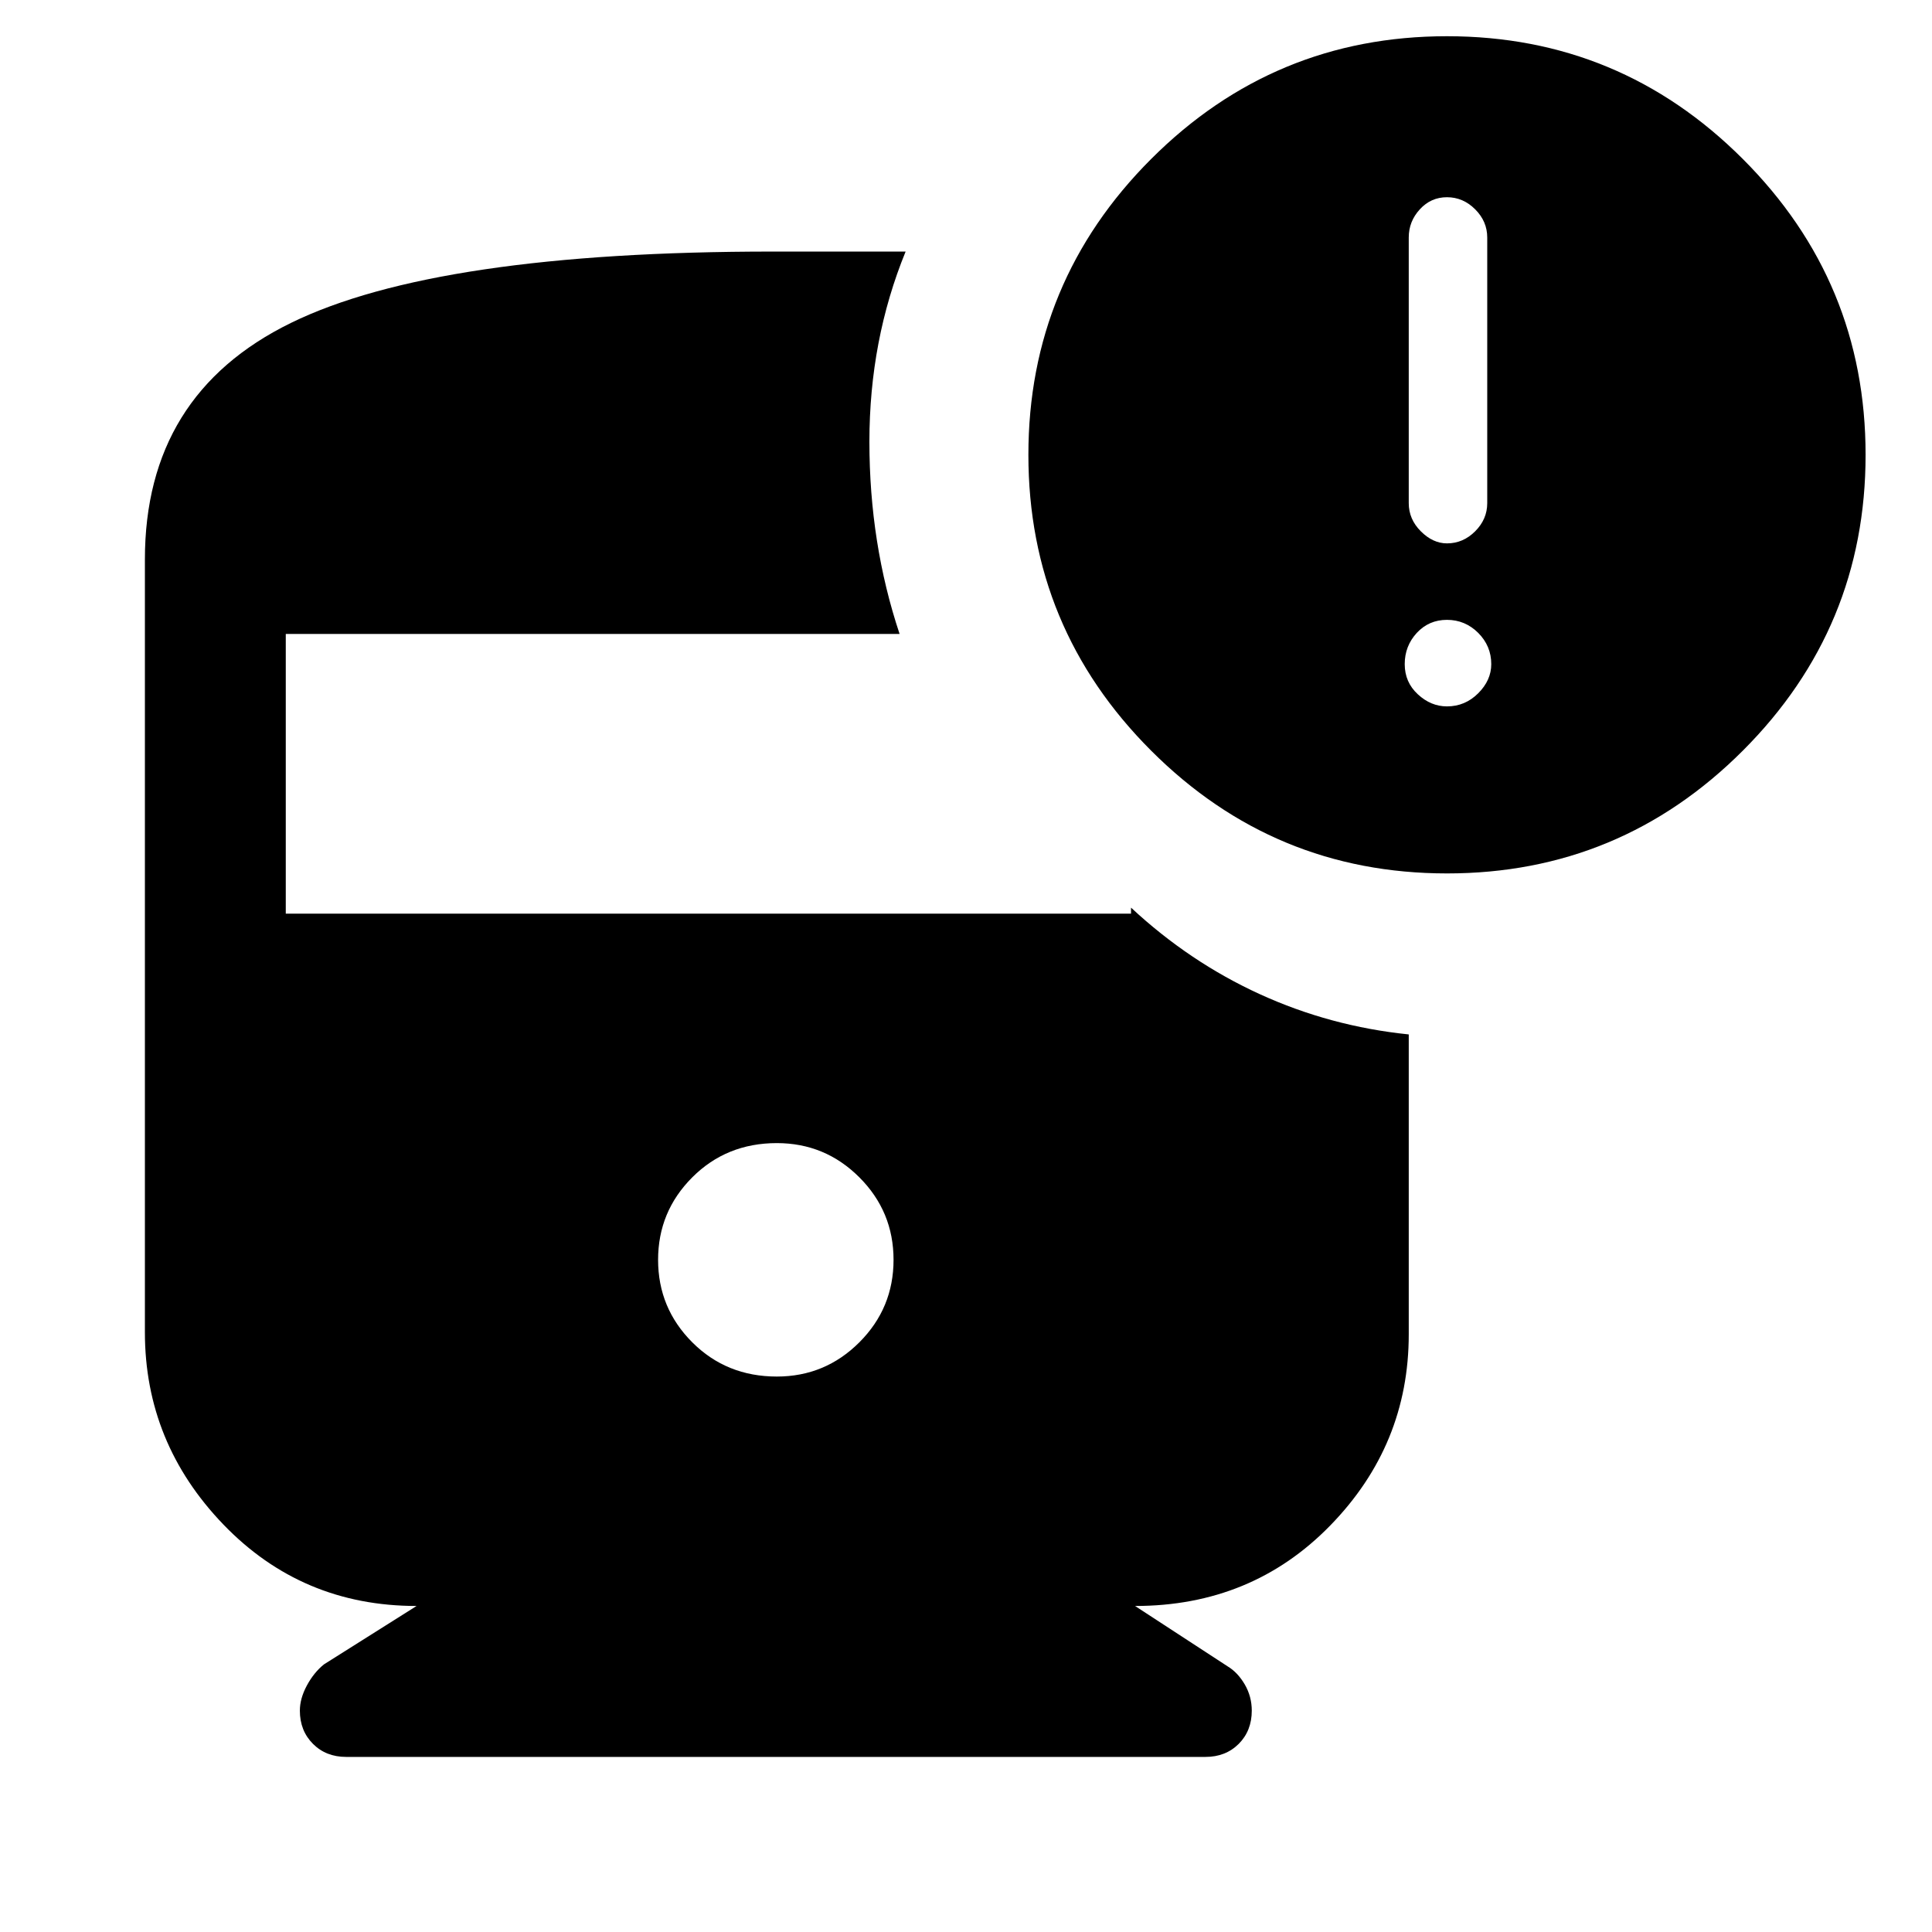 <svg xmlns="http://www.w3.org/2000/svg" height="24" width="24"><path d="M9.65 17.1q.6 0 1.025-.425.425-.425.425-1.025 0-.6-.425-1.025-.425-.425-1.025-.425-.625 0-1.05.425-.425.425-.425 1.025 0 .6.425 1.025.425.425 1.05.425Zm8.325-6.25q-2.15 0-3.675-1.525T12.775 5.65q0-2.15 1.525-3.675T17.975.45q2.15 0 3.675 1.525t1.525 3.675q0 2.15-1.525 3.675t-3.675 1.525Zm0-4.1q.2 0 .35-.15.15-.15.15-.35v-3.3q0-.2-.15-.35-.15-.15-.35-.15-.2 0-.337.15-.138.15-.138.35v3.3q0 .2.15.35.15.15.325.15Zm0 2.025q.225 0 .388-.163.162-.162.162-.362 0-.225-.162-.388-.163-.162-.388-.162t-.375.162q-.15.163-.15.388t.163.375q.162.15.362.15ZM4.3 21.825q-.25 0-.412-.162-.163-.163-.163-.413 0-.15.087-.312.088-.163.213-.263l1.15-.725q-1.425 0-2.4-1.012Q1.8 17.925 1.8 16.55v-9.6q0-2.05 1.813-2.938 1.812-.887 5.987-.887h1.65q-.45 1.1-.45 2.362 0 1.263.375 2.388H3.55v3.475h10.5v-.075q.725.675 1.6 1.075.875.4 1.85.5v3.725q0 1.375-.975 2.375t-2.425 1l1.15.75q.125.075.213.225.087.15.087.325 0 .25-.162.413-.163.162-.413.162Z"/></svg>
